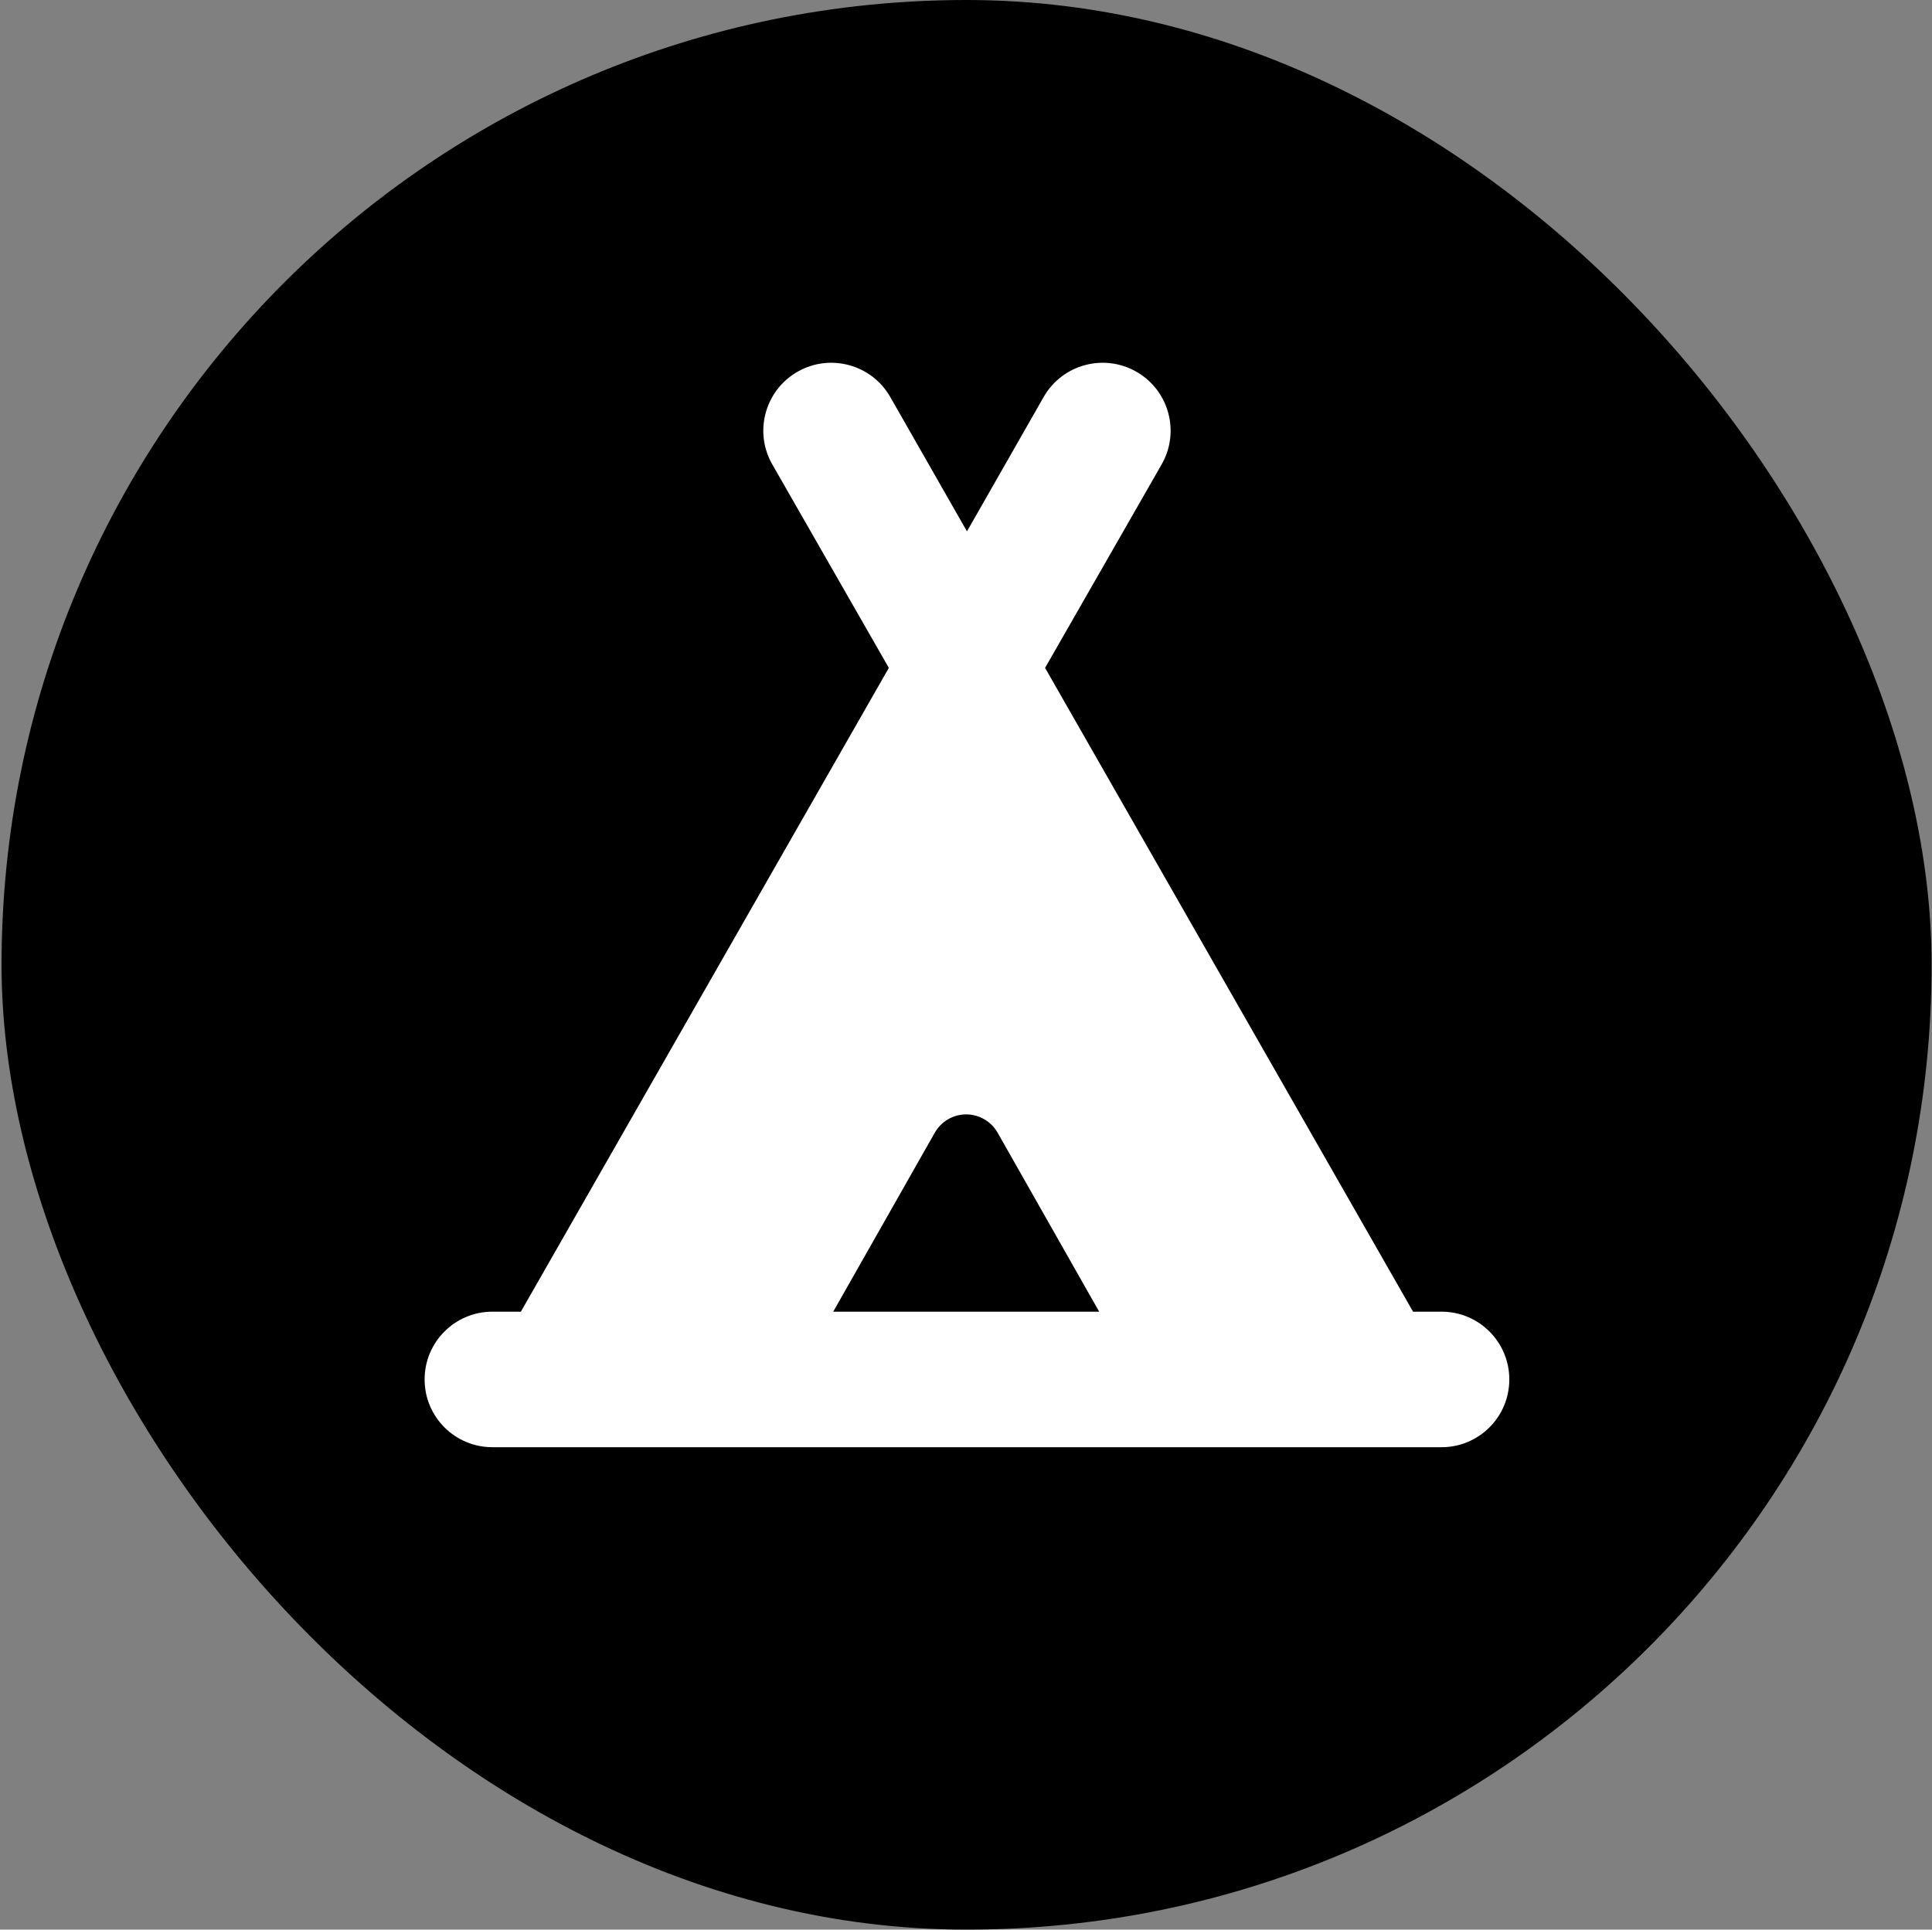 <svg width="1001" height="1000" viewBox="0 0 1001 1000" fill="none" xmlns="http://www.w3.org/2000/svg">
<rect x="0" y="0" width="1001" height="1000" fill="#808080" stroke="none"/>
<rect x="0.8" width="1000" height="1000" rx="500" fill="currentColor"/>
<path d="M746.875 750C766.289 750 782 734.292 782 714.88C782 695.469 766.289 679.761 746.875 679.761H732.125L541.476 346.124L601.813 240.765C611.52 223.925 605.723 202.387 588.846 192.681C572.004 183.009 550.463 188.805 540.789 205.645L501 275.37L461.211 205.645C451.537 188.805 429.996 183.01 413.154 192.681C396.277 202.387 390.48 223.925 400.187 240.765L460.524 346.124L269.875 679.761H255.125C235.71 679.761 220 695.469 220 714.88C220 734.292 235.71 750 255.125 750H746.875ZM431.708 679.761L484.396 586.887C487.757 581.091 493.931 577.524 500.586 577.524C507.275 577.524 513.449 581.091 516.811 586.887L569.499 679.761H431.708Z" fill="white"/>
</svg>
